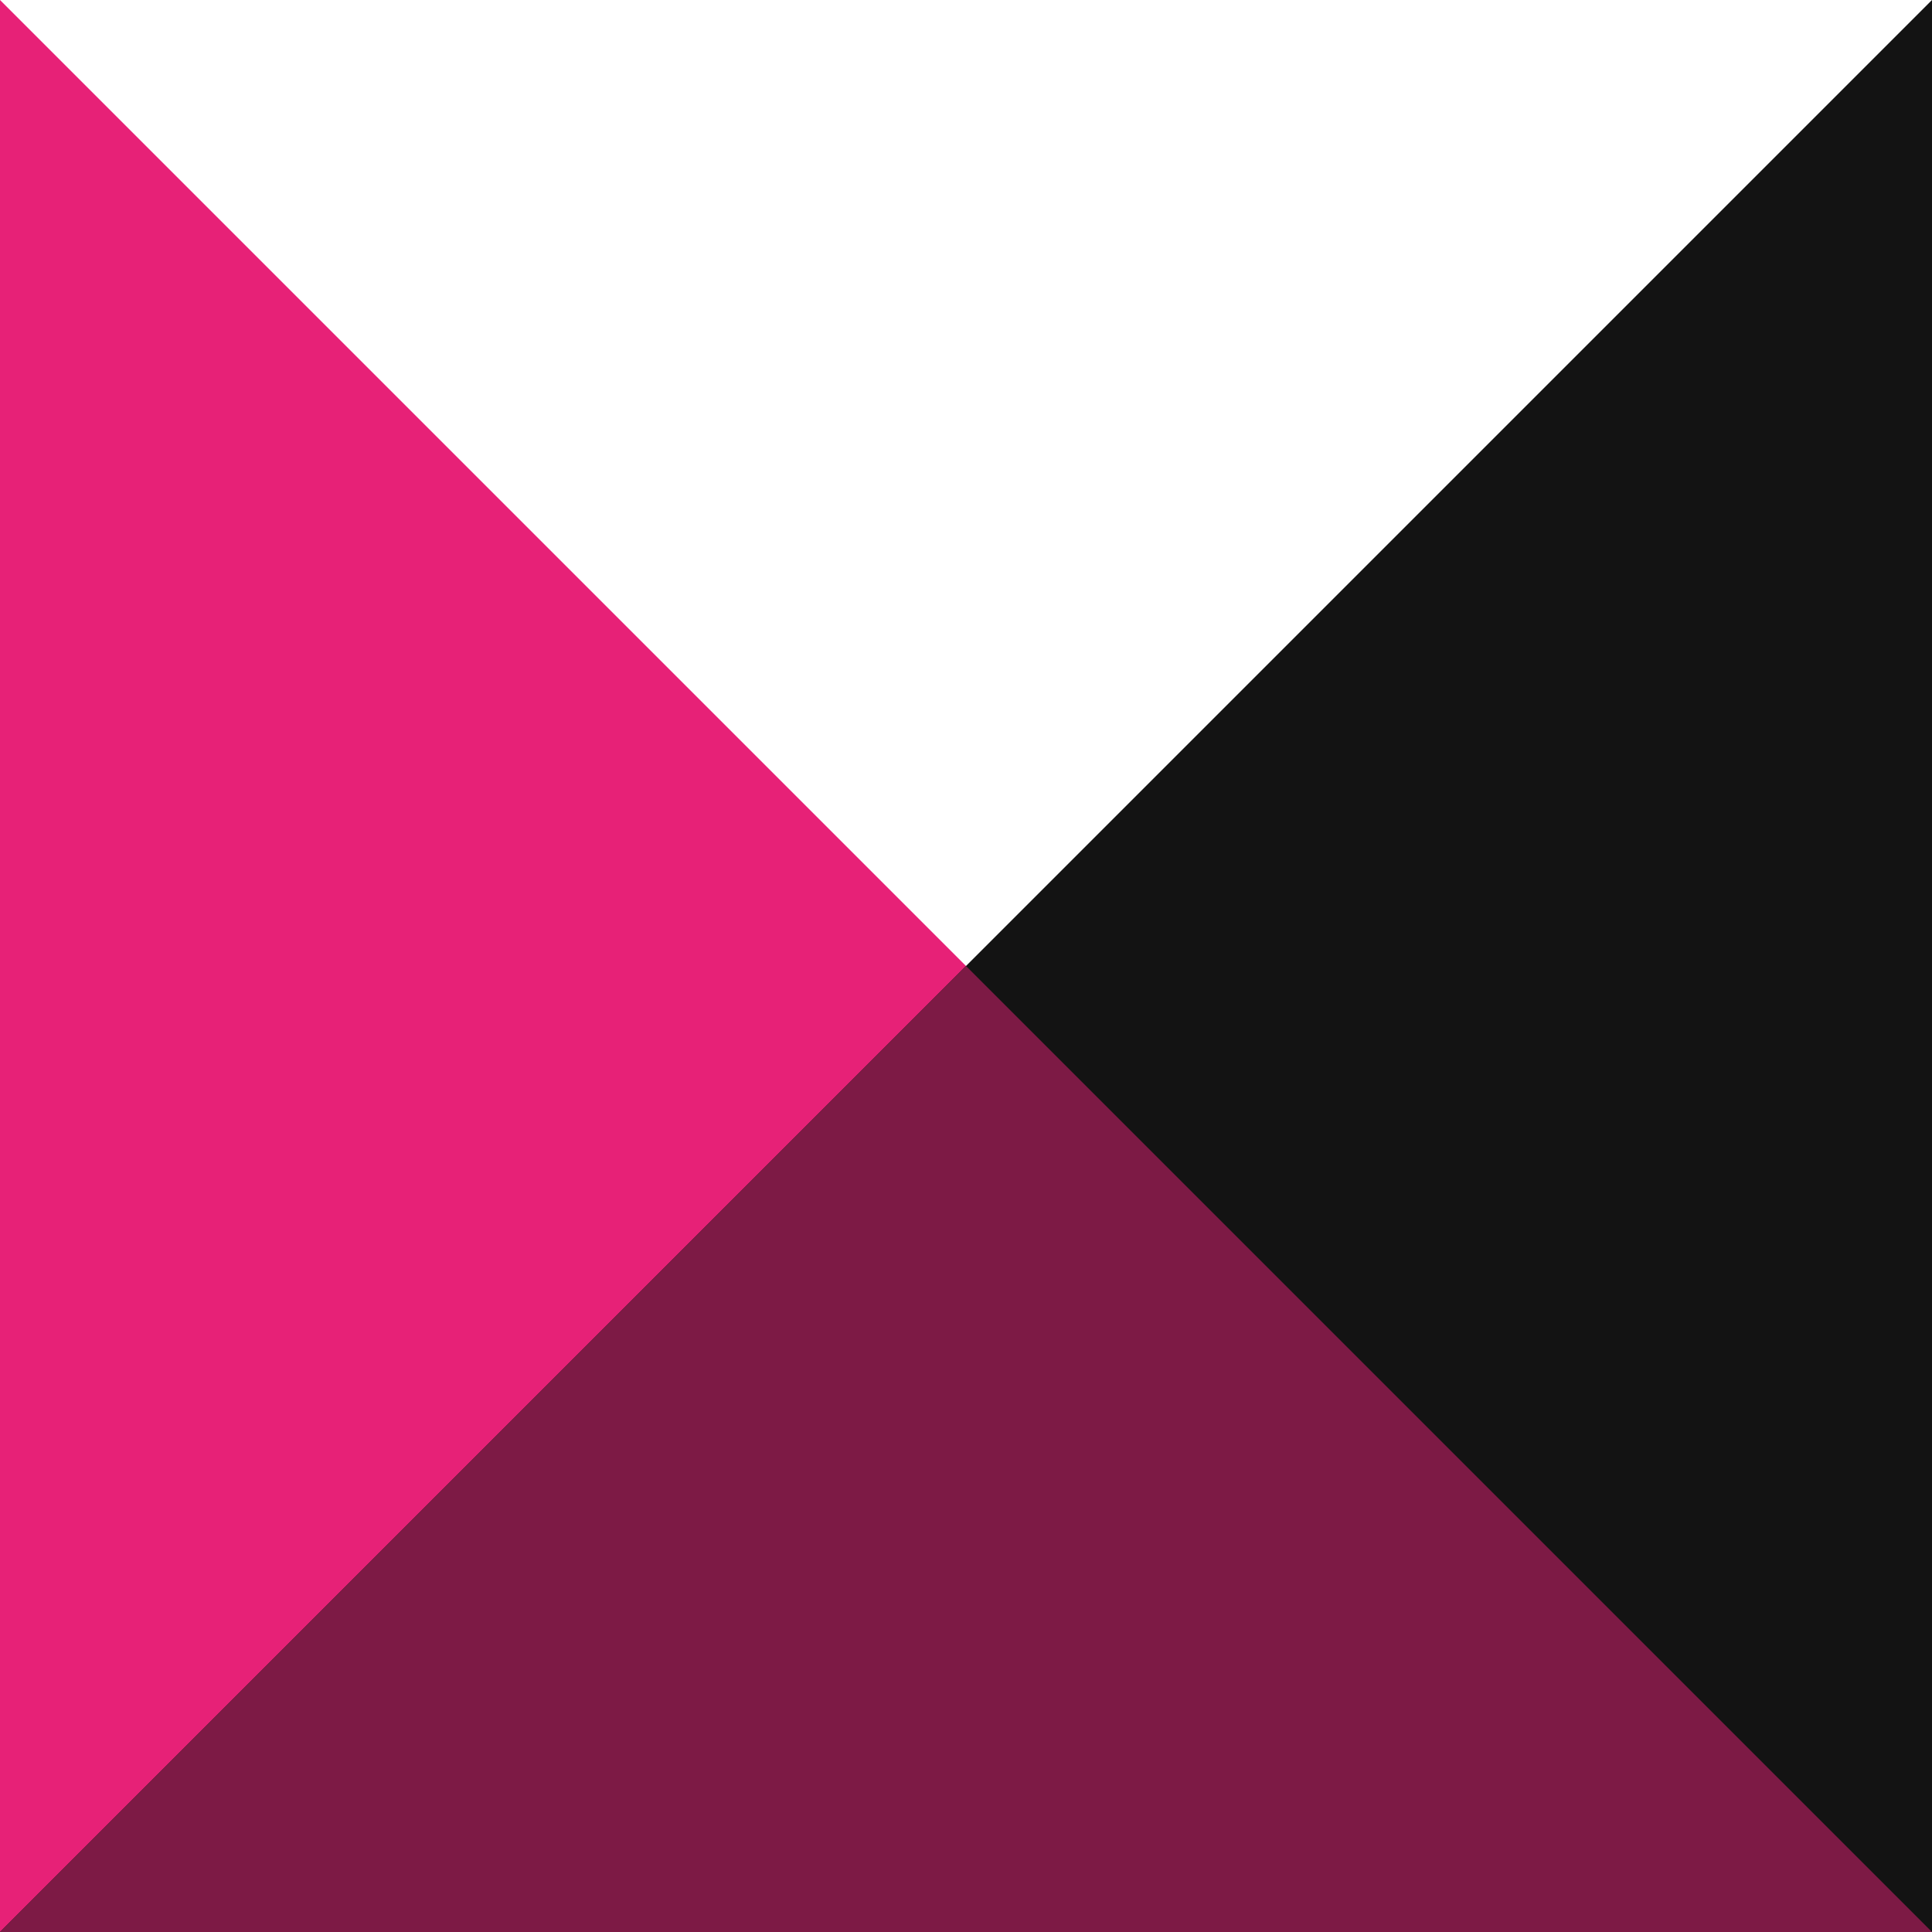 <svg xmlns="http://www.w3.org/2000/svg" width="237.87" height="237.87" viewBox="0 0 237.87 237.87">
  <g id="Сгруппировать_20" data-name="Сгруппировать 20" transform="translate(-57.73 -597.79)">
    <path id="Контур_52" data-name="Контур 52" d="M295.6,835.66H57.73V597.79" fill="#e72177"/>
    <path id="Контур_53" data-name="Контур 53" d="M57.73,835.66H295.6V597.79" fill="#131313"/>
    <path id="Контур_54" data-name="Контур 54" d="M295.6,835.66,176.67,716.73,57.73,835.66" fill="#7d1a45"/>
  </g>
</svg>
